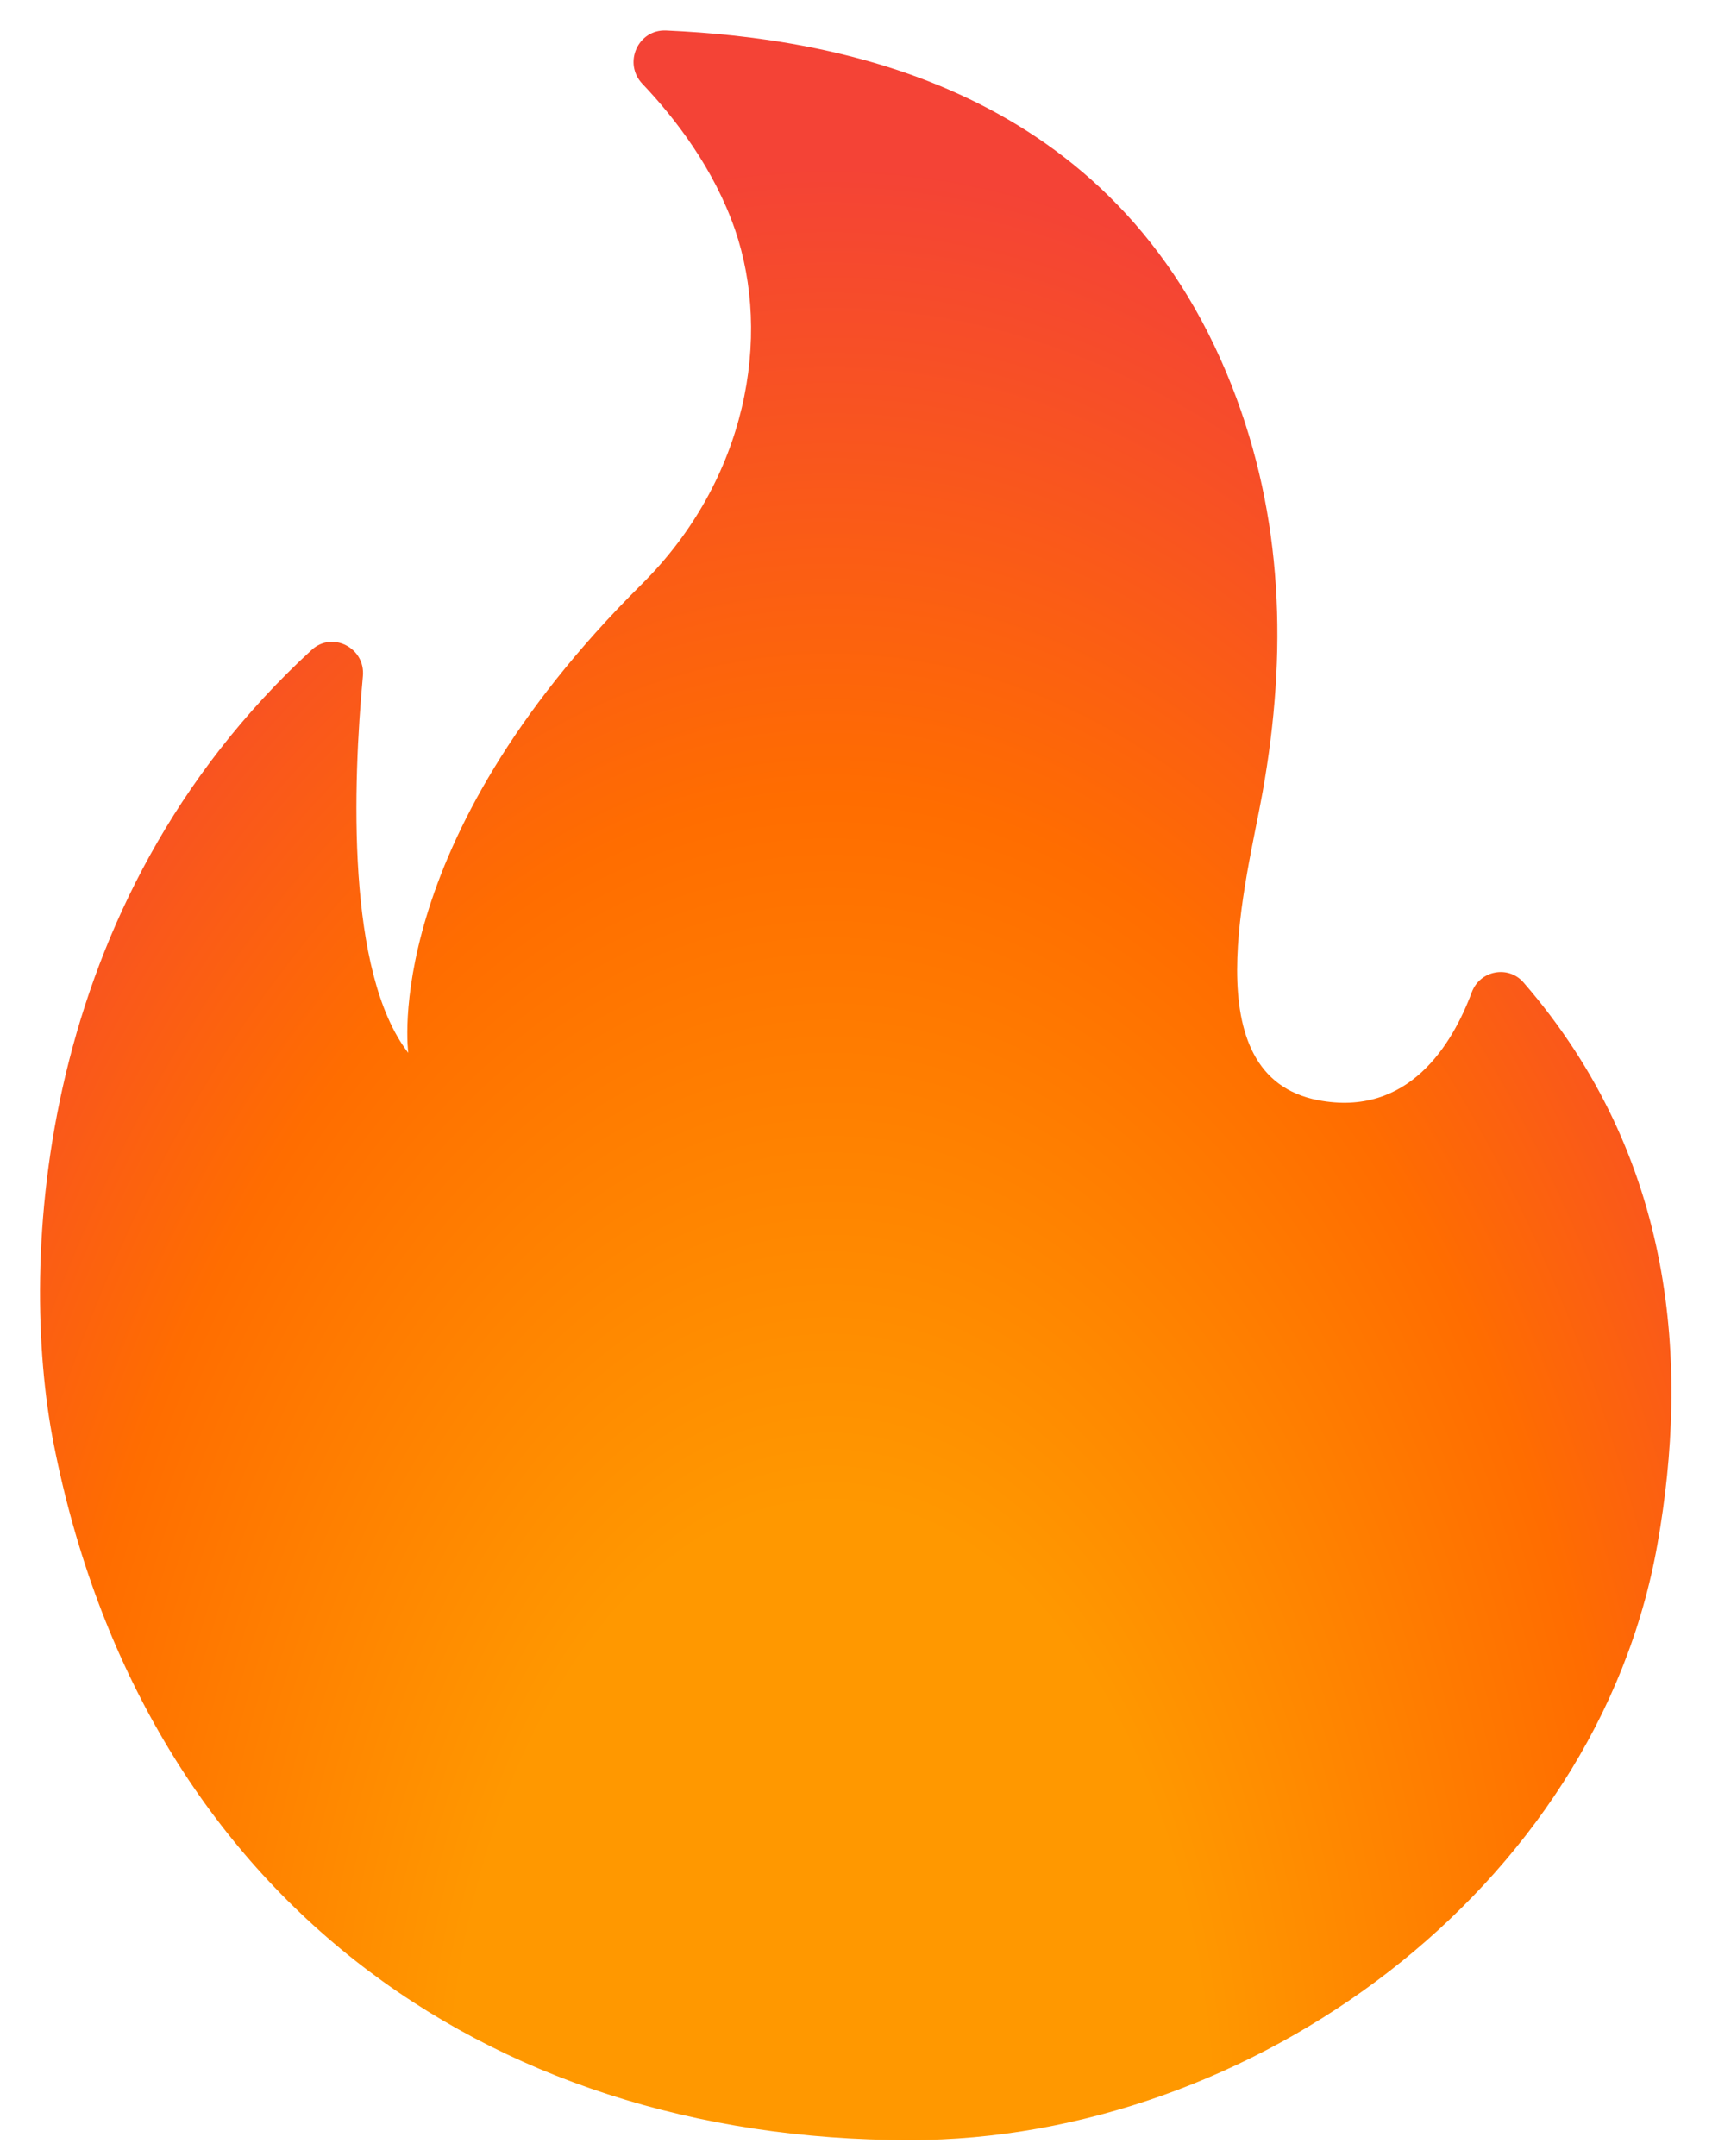 <svg width="27" height="34" viewBox="0 0 27 34" fill="none" xmlns="http://www.w3.org/2000/svg">
<path d="M5.723 10.664C5.567 12.35 5.457 15.333 6.439 16.603C6.439 16.603 5.977 13.326 10.119 9.214C11.787 7.559 12.173 5.308 11.591 3.619C11.26 2.663 10.655 1.873 10.13 1.321C9.824 0.997 10.059 0.462 10.505 0.481C13.201 0.603 17.571 1.363 19.427 6.087C20.242 8.161 20.302 10.304 19.914 12.483C19.668 13.875 18.793 16.969 20.789 17.349C22.213 17.62 22.903 16.473 23.212 15.646C23.34 15.303 23.786 15.217 24.026 15.491C26.433 18.266 26.638 21.535 26.14 24.349C25.178 29.789 19.744 33.748 14.347 33.748C7.604 33.748 2.236 29.836 0.844 22.755C0.284 19.896 0.568 14.241 4.916 10.248C5.239 9.949 5.766 10.215 5.723 10.664Z" fill="url(#paint0_radial_140_110)"/>
<defs>
<radialGradient id="paint0_radial_140_110" cx="0" cy="0" r="1" gradientUnits="userSpaceOnUse" gradientTransform="translate(13.011 33.834) rotate(-179.748) scale(19.301 32.111)">
<stop offset="0.314" stop-color="#FF9800"/>
<stop offset="0.662" stop-color="#FF6D00"/>
<stop offset="0.972" stop-color="#F44336"/>
</radialGradient>
</defs>
</svg>
